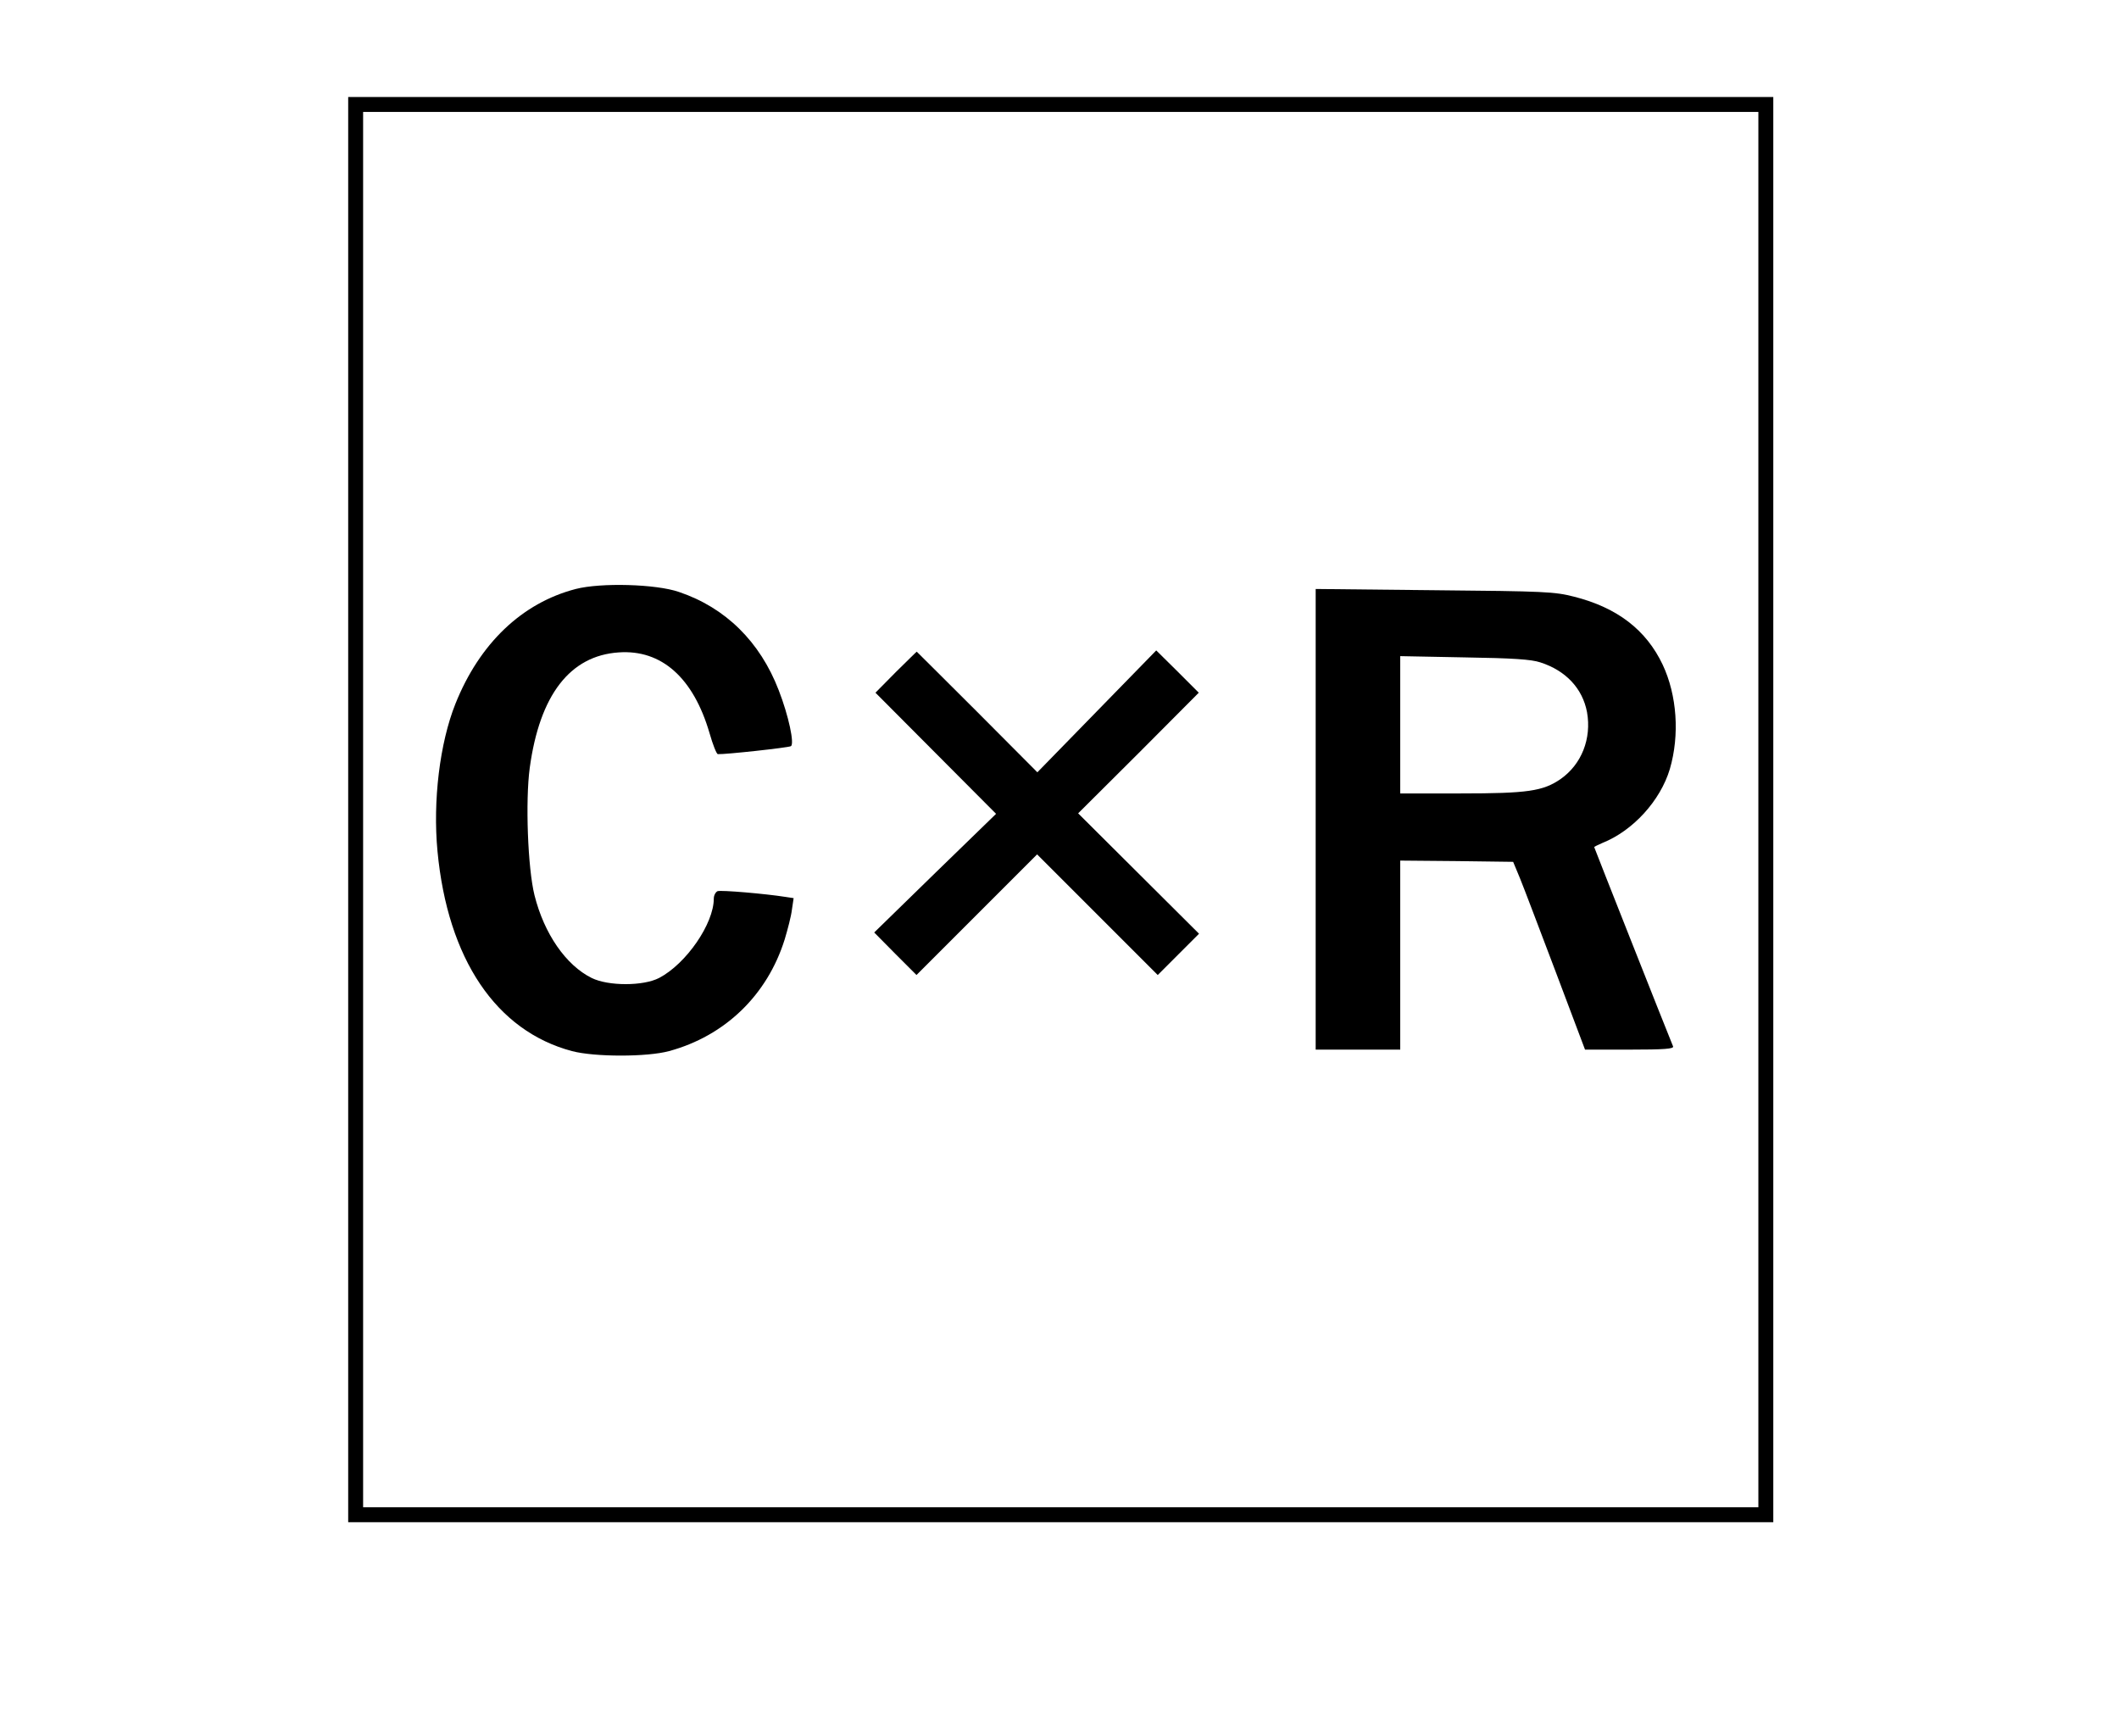 <?xml version="1.0" standalone="no"?>
<!DOCTYPE svg PUBLIC "-//W3C//DTD SVG 20010904//EN"
 "http://www.w3.org/TR/2001/REC-SVG-20010904/DTD/svg10.dtd">
<svg version="1.0" xmlns="http://www.w3.org/2000/svg"
 width="852pt" height="698pt" viewBox="0 0 852 698"
 preserveAspectRatio="xMidYMid meet">

<g transform="translate(0,698) scale(0.1,-0.1)"
fill="#000000" stroke="none">
<path d="M1400 3725 l0 -2865 2865 0 2865 0 0 2865 0 2865 -2865 0 -2865 0 0
-2865z m5670 0 l0 -2805 -2805 0 -2805 0 0 2805 0 2805 2805 0 2805 0 0 -2805z"/>
<path d="M2315 4612 c-216 -56 -387 -219 -484 -462 -63 -158 -91 -390 -72
-592 41 -434 236 -723 541 -804 91 -24 302 -24 390 0 225 61 395 225 465 449
12 40 26 93 29 119 l7 47 -33 5 c-83 13 -259 28 -273 23 -8 -4 -15 -17 -15
-30 0 -101 -111 -262 -220 -319 -64 -33 -204 -33 -271 0 -103 51 -191 177
-230 333 -27 109 -37 379 -19 512 40 293 162 451 358 464 172 12 300 -102 365
-325 13 -46 28 -83 33 -84 27 -2 284 26 294 32 15 9 -9 122 -49 225 -75 195
-214 332 -401 395 -92 32 -314 38 -415 12z"/>
<path d="M5290 3686 l0 -926 170 0 170 0 0 380 0 380 227 -2 227 -3 27 -65
c15 -36 79 -206 144 -377 l118 -313 179 0 c140 0 179 3 175 13 -36 88 -317
799 -317 801 0 2 15 9 33 17 123 49 233 170 271 297 40 137 29 297 -29 420
-66 139 -182 229 -356 273 -78 20 -116 22 -561 26 l-478 5 0 -926z m903 631
c103 -33 170 -105 188 -200 19 -107 -22 -210 -106 -269 -71 -49 -133 -58 -402
-58 l-243 0 0 276 0 276 258 -5 c195 -3 269 -8 305 -20z"/>
<path d="M3602 4278 l-82 -83 242 -243 243 -244 -245 -238 -245 -239 85 -86
85 -85 242 242 243 243 243 -243 242 -242 83 83 83 83 -243 242 -243 242 243
242 242 243 -85 85 -86 85 -239 -245 -239 -245 -242 243 c-133 133 -243 242
-243 242 -1 0 -38 -37 -84 -82z"/>
</g>
</svg>
